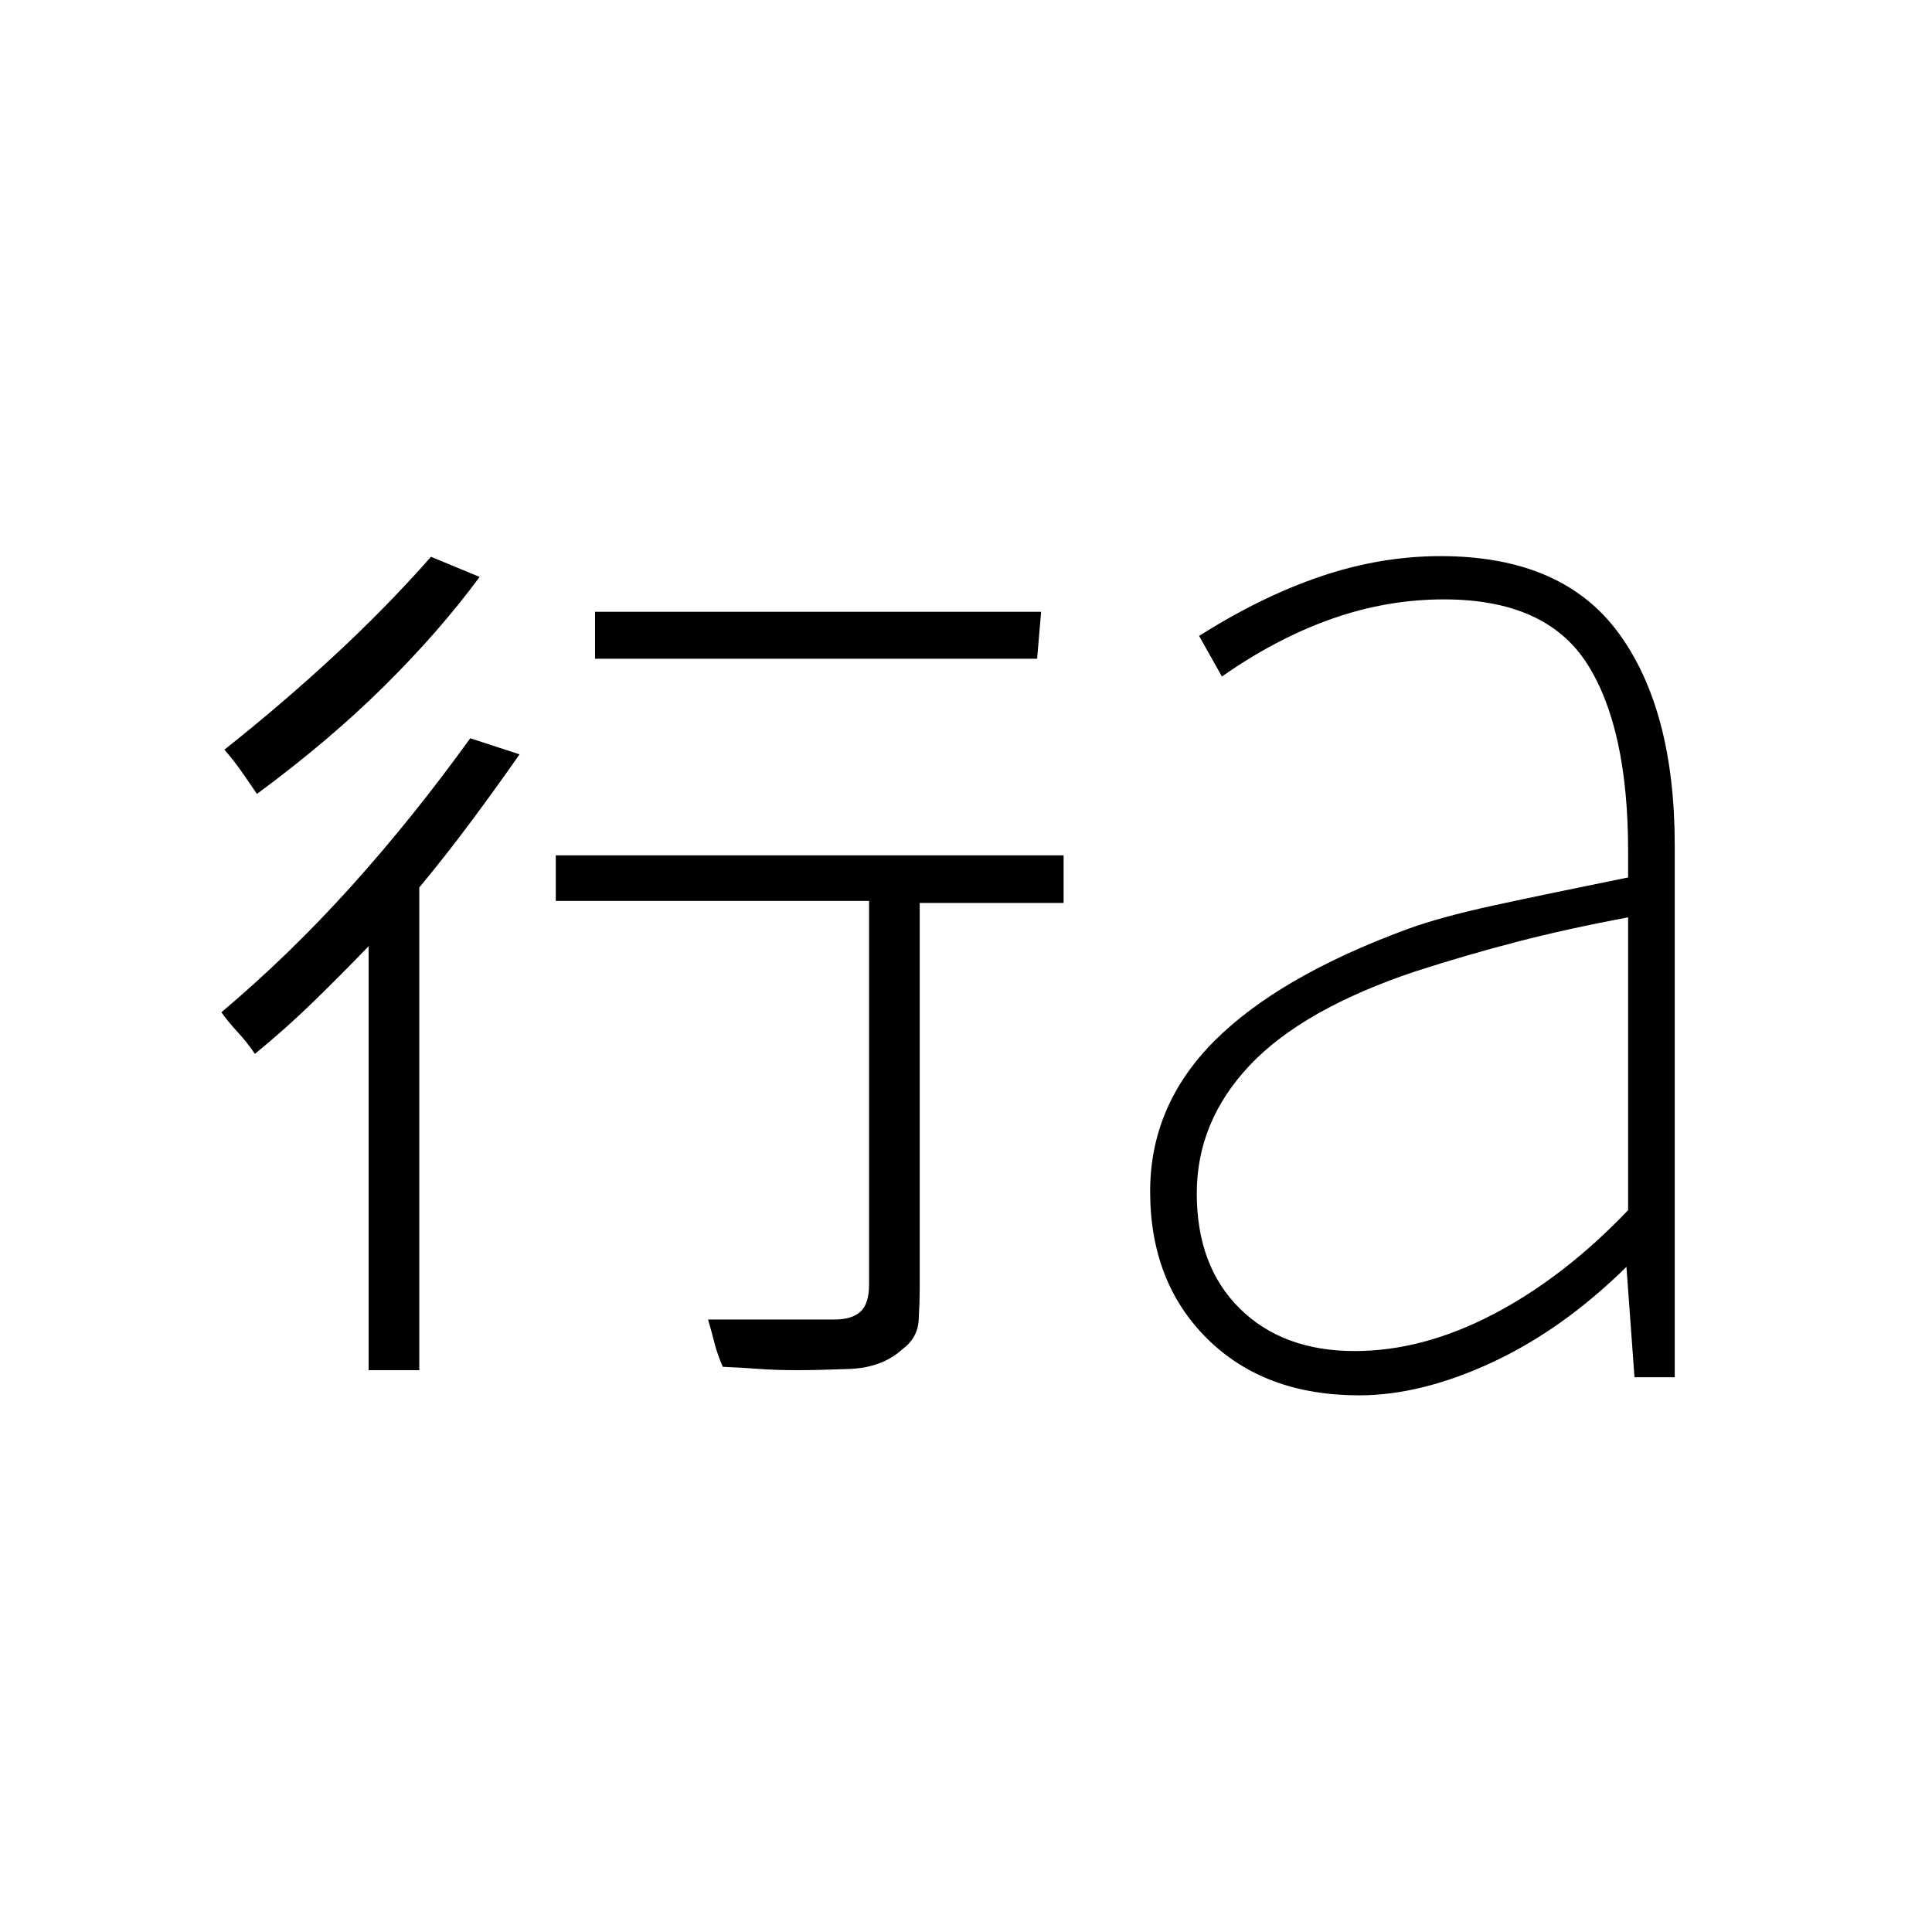 <svg xmlns="http://www.w3.org/2000/svg" height="40" viewBox="0 96 960 960" width="40"><path d="M183.167 776.833V566.167q-13.167 13.666-27.084 27.25-13.916 13.583-29.416 26.25-3.834-5.667-8.584-10.834-4.75-5.166-8.083-9.833 34-28.667 64.667-62.75 30.666-34.083 59-73.417l24.5 8q-11.167 16-23.667 32.834Q222 520.5 208.333 537v239.833h-25.166Zm213.333 0q-11.333 0-20-.666-8.667-.667-17.333-1-2.667-6-4.167-11.917t-3.167-11.583H414.5q8.833 0 13.083-3.917t4.25-13.583v-190.5H276.167V521H528.5v23.667H457v191.5q0 6.5-.5 15.583t-8 14.583q-10.167 9.334-26.75 9.917-16.583.583-25.25.583ZM127.667 490.5q-4.167-6.167-7.917-11.5t-8.25-10.5q27.833-22 54.083-46.25t48.584-49.583l24.166 10q-20.333 27.5-47.75 54.583-27.416 27.083-62.916 53.25Zm168-67.167V400h221.666l-2 23.333H295.667Zm377.5 344q33.833 0 68.916-18.333 35.084-18.333 66.917-51.667v-145.5Q778.667 557.5 753.667 564t-50.334 14.667q-55.833 18.666-82.25 46.583-26.416 27.917-26.416 63.75 0 36.167 21.416 57.25 21.417 21.083 57.084 21.083Zm2.166 22q-47 0-75.416-28.083Q571.5 733.167 571.5 688q0-42.833 32-74.833t95.833-55.5q16.334-6 43.25-11.834Q769.5 540 809 532v-13q0-61.333-20.417-93.25-20.416-31.917-71.083-31.917-28.5 0-56 9.75t-54.333 28.584L595.833 412q30.667-19.5 60.417-29.583 29.75-10.084 59.583-10.084 60.334 0 88.334 38.084 28 38.083 28 105.75v264.166h-20l-4-54.833Q776.5 756.667 741.333 773q-35.166 16.333-66 16.333Z"/></svg>